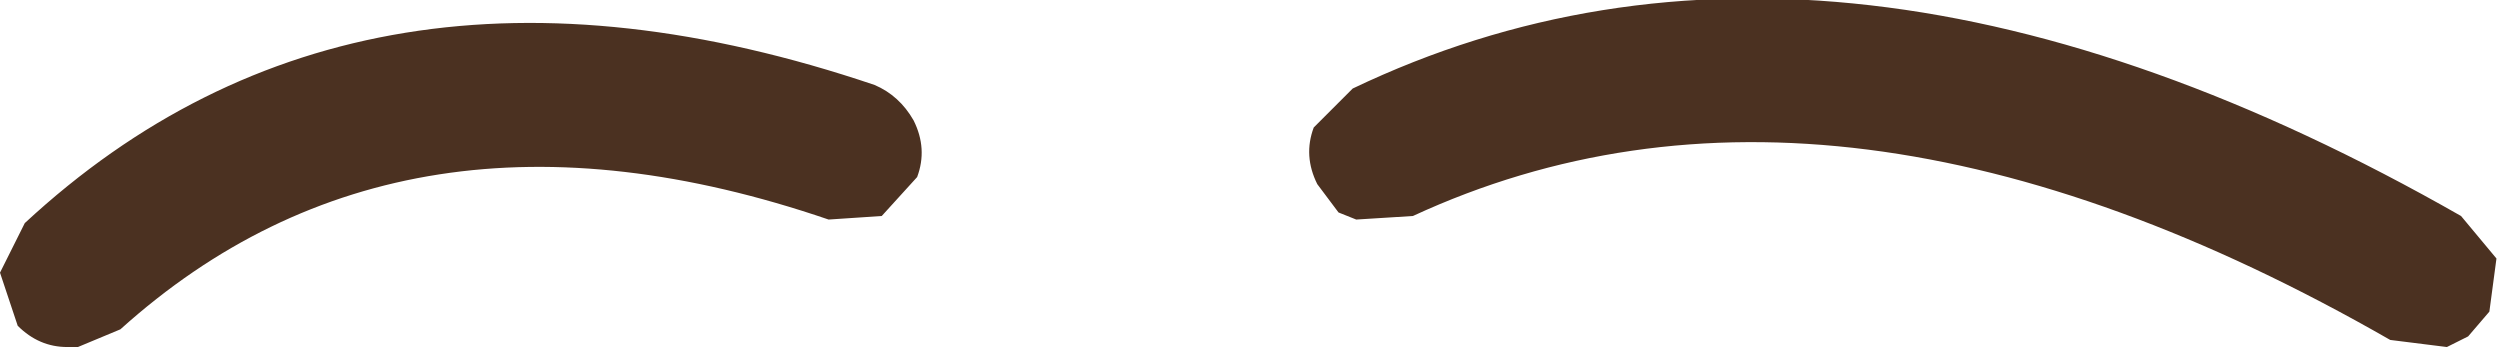 <?xml version="1.0" encoding="UTF-8" standalone="no"?>
<svg xmlns:ffdec="https://www.free-decompiler.com/flash" xmlns:xlink="http://www.w3.org/1999/xlink" ffdec:objectType="shape" height="4.95px" width="35.3px" xmlns="http://www.w3.org/2000/svg">
  <g transform="matrix(1.0, 0.0, 0.0, 1.0, 18.05, 7.4)">
    <path d="M-16.35 -2.75 L-16.95 -2.5 -17.1 -2.5 Q-17.5 -2.5 -17.8 -2.8 L-18.05 -3.55 -17.7 -4.25 Q-12.95 -8.65 -5.7 -6.2 -5.35 -6.05 -5.15 -5.7 -4.95 -5.3 -5.1 -4.9 L-5.6 -4.35 -6.35 -4.3 Q-12.35 -6.35 -16.35 -2.75 M1.9 -4.35 L1.1 -4.3 0.85 -4.4 0.55 -4.8 Q0.35 -5.2 0.5 -5.6 L1.05 -6.15 Q7.85 -9.4 16.7 -4.35 L17.2 -3.75 17.1 -3.0 16.8 -2.65 16.5 -2.5 15.7 -2.6 Q7.85 -7.1 1.9 -4.35" fill="#4b3121" fill-rule="evenodd" stroke="none"/>
  </g>
</svg>
